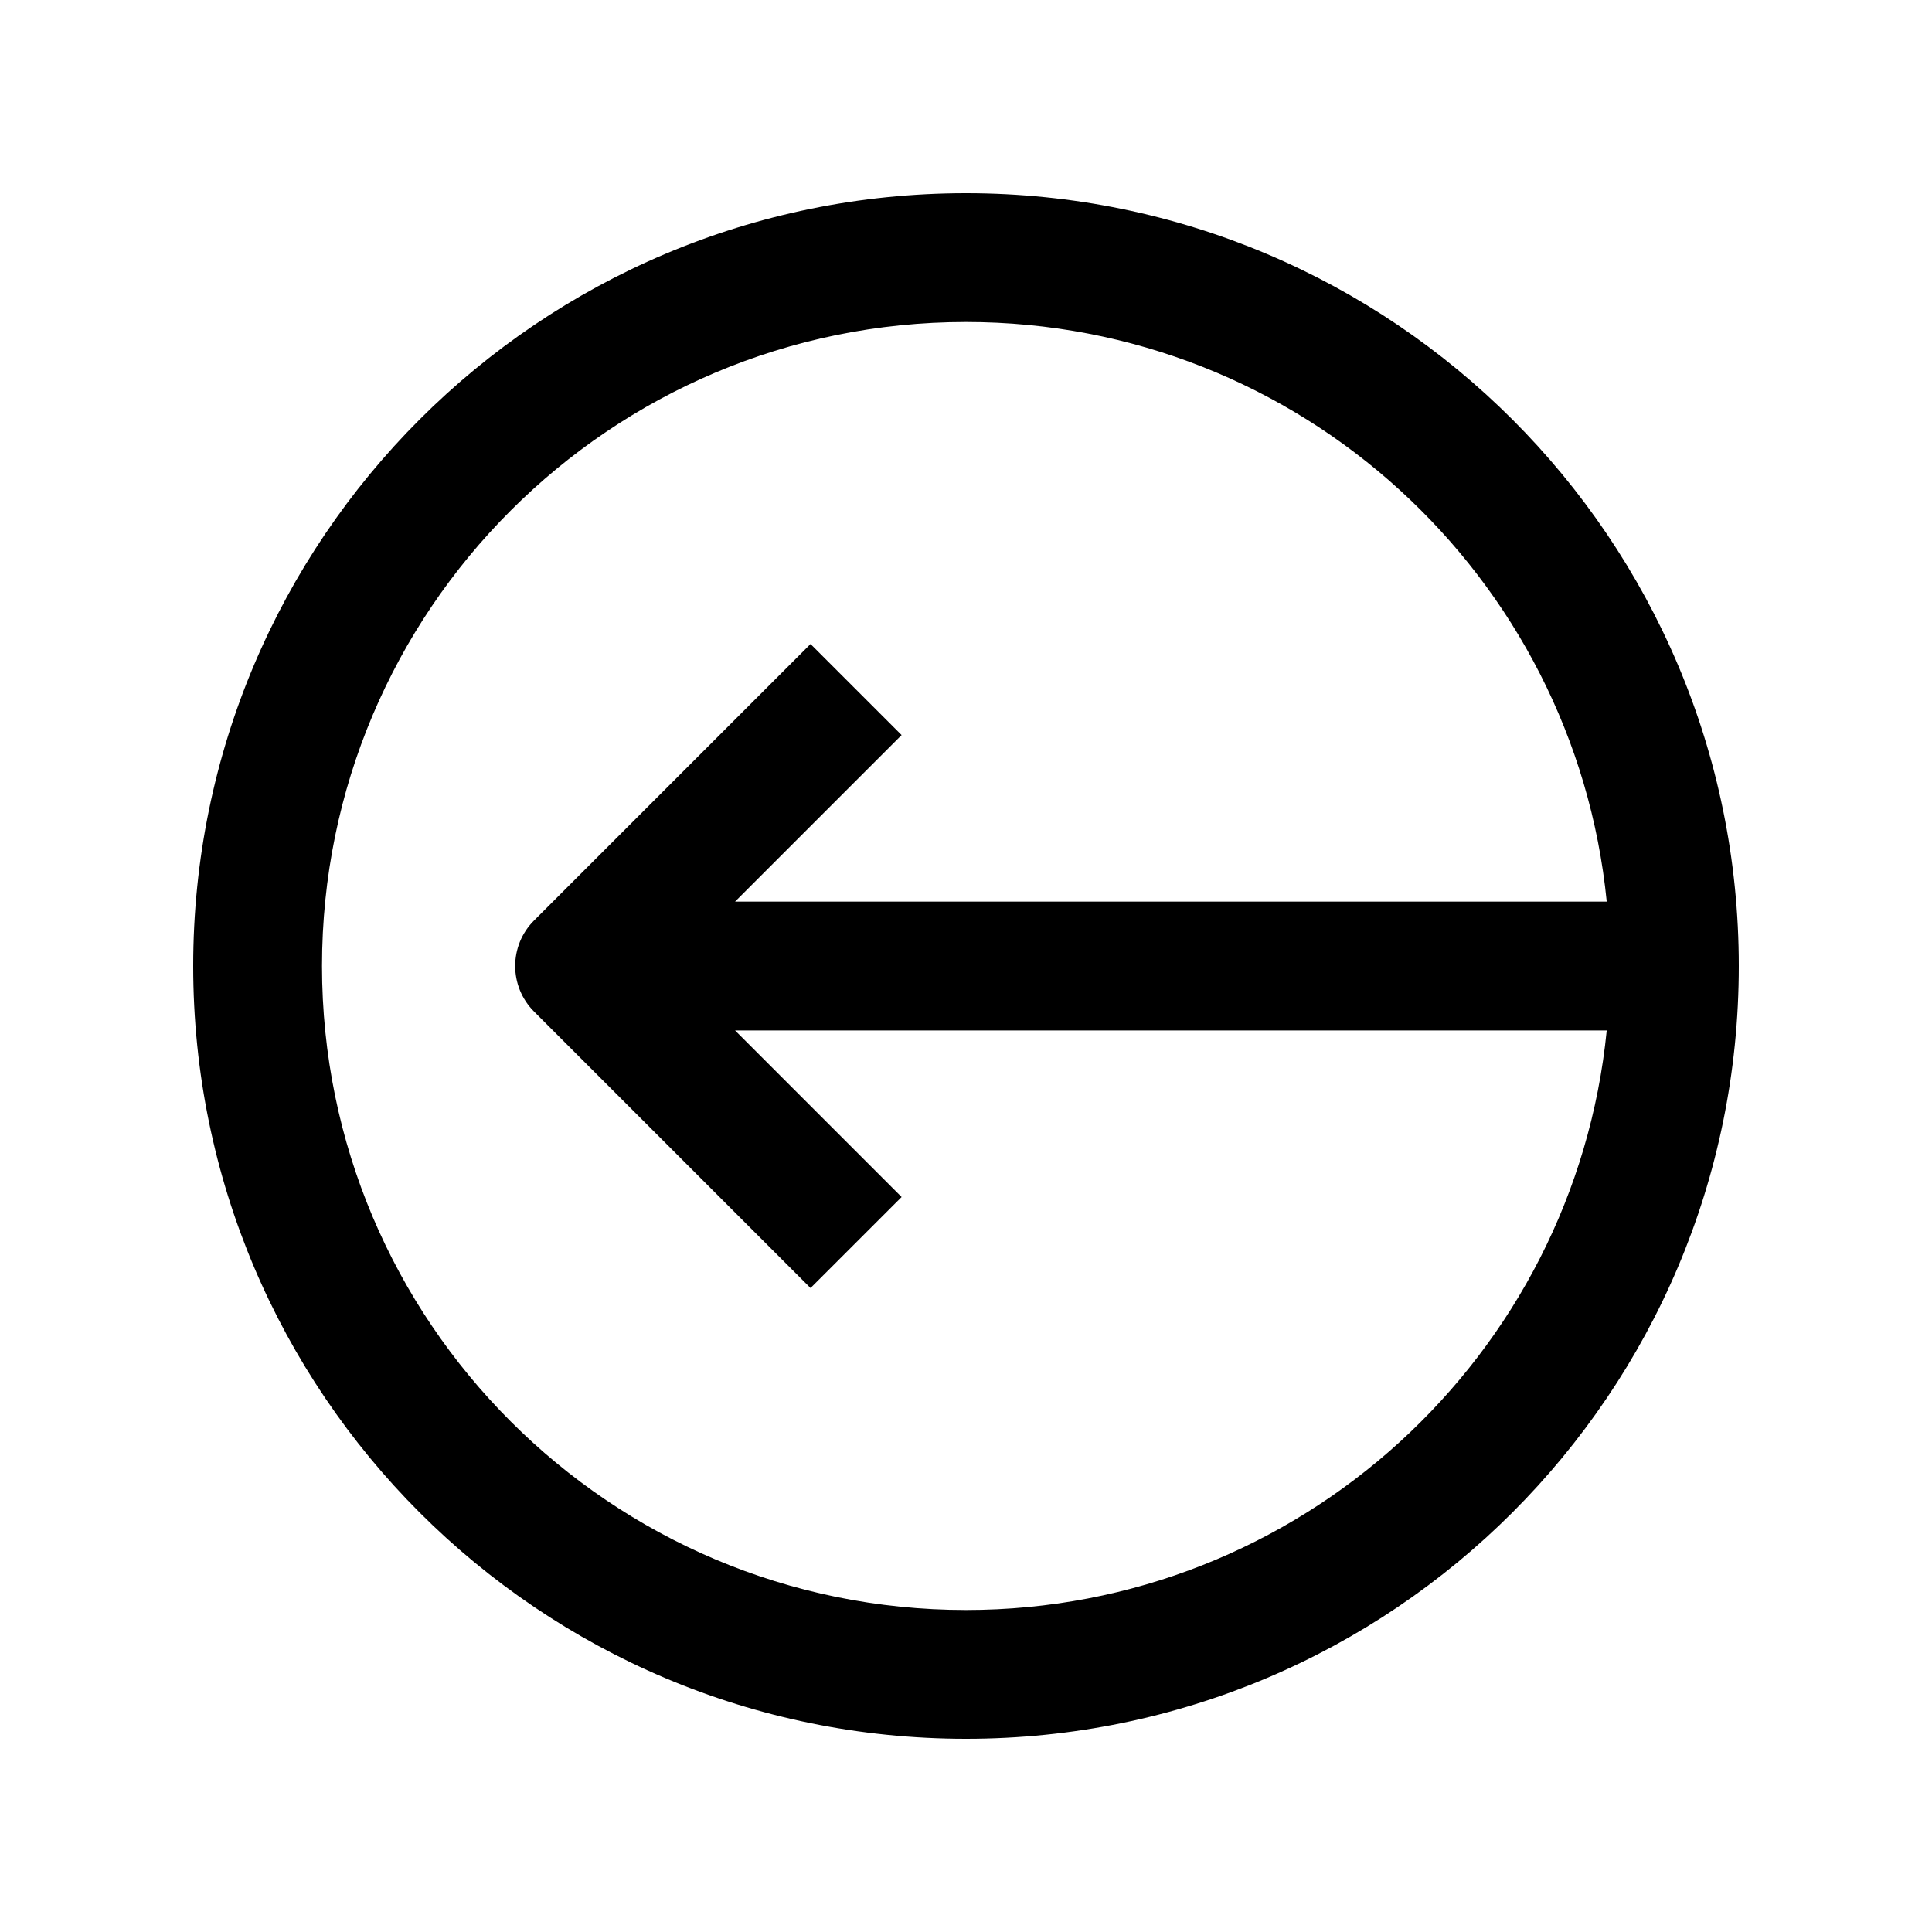 <?xml version="1.0" encoding="utf-8"?>
<!-- Generator: Adobe Illustrator 16.0.0, SVG Export Plug-In . SVG Version: 6.00 Build 0)  -->
<!DOCTYPE svg PUBLIC "-//W3C//DTD SVG 1.0//EN" "http://www.w3.org/TR/2001/REC-SVG-20010904/DTD/svg10.dtd">
<svg version="1.0" id="Layer_1" xmlns="http://www.w3.org/2000/svg" xmlns:xlink="http://www.w3.org/1999/xlink" x="0px" y="0px"
	 width="100px" height="100px" viewBox="0 0 100 100" enable-background="new 0 0 100 100" xml:space="preserve">
<path d="M50,10c-22.09,0-40,17.909-40,40c0,22.09,17.91,40,40,40s40-17.91,40-40C90,27.909,72.09,10,50,10z M50,83.333
	c-18.411,0-33.333-14.925-33.333-33.333c0-18.41,14.922-33.333,33.333-33.333c17.285,0,31.491,13.156,33.164,30H38.047l8.62-8.62
	l-4.714-4.713l-14.31,14.31c-1.303,1.299-1.303,3.412,0,4.714l14.31,14.31l4.714-4.711l-8.62-8.622h45.117
	C81.491,70.176,67.285,83.333,50,83.333z"/>
</svg>
